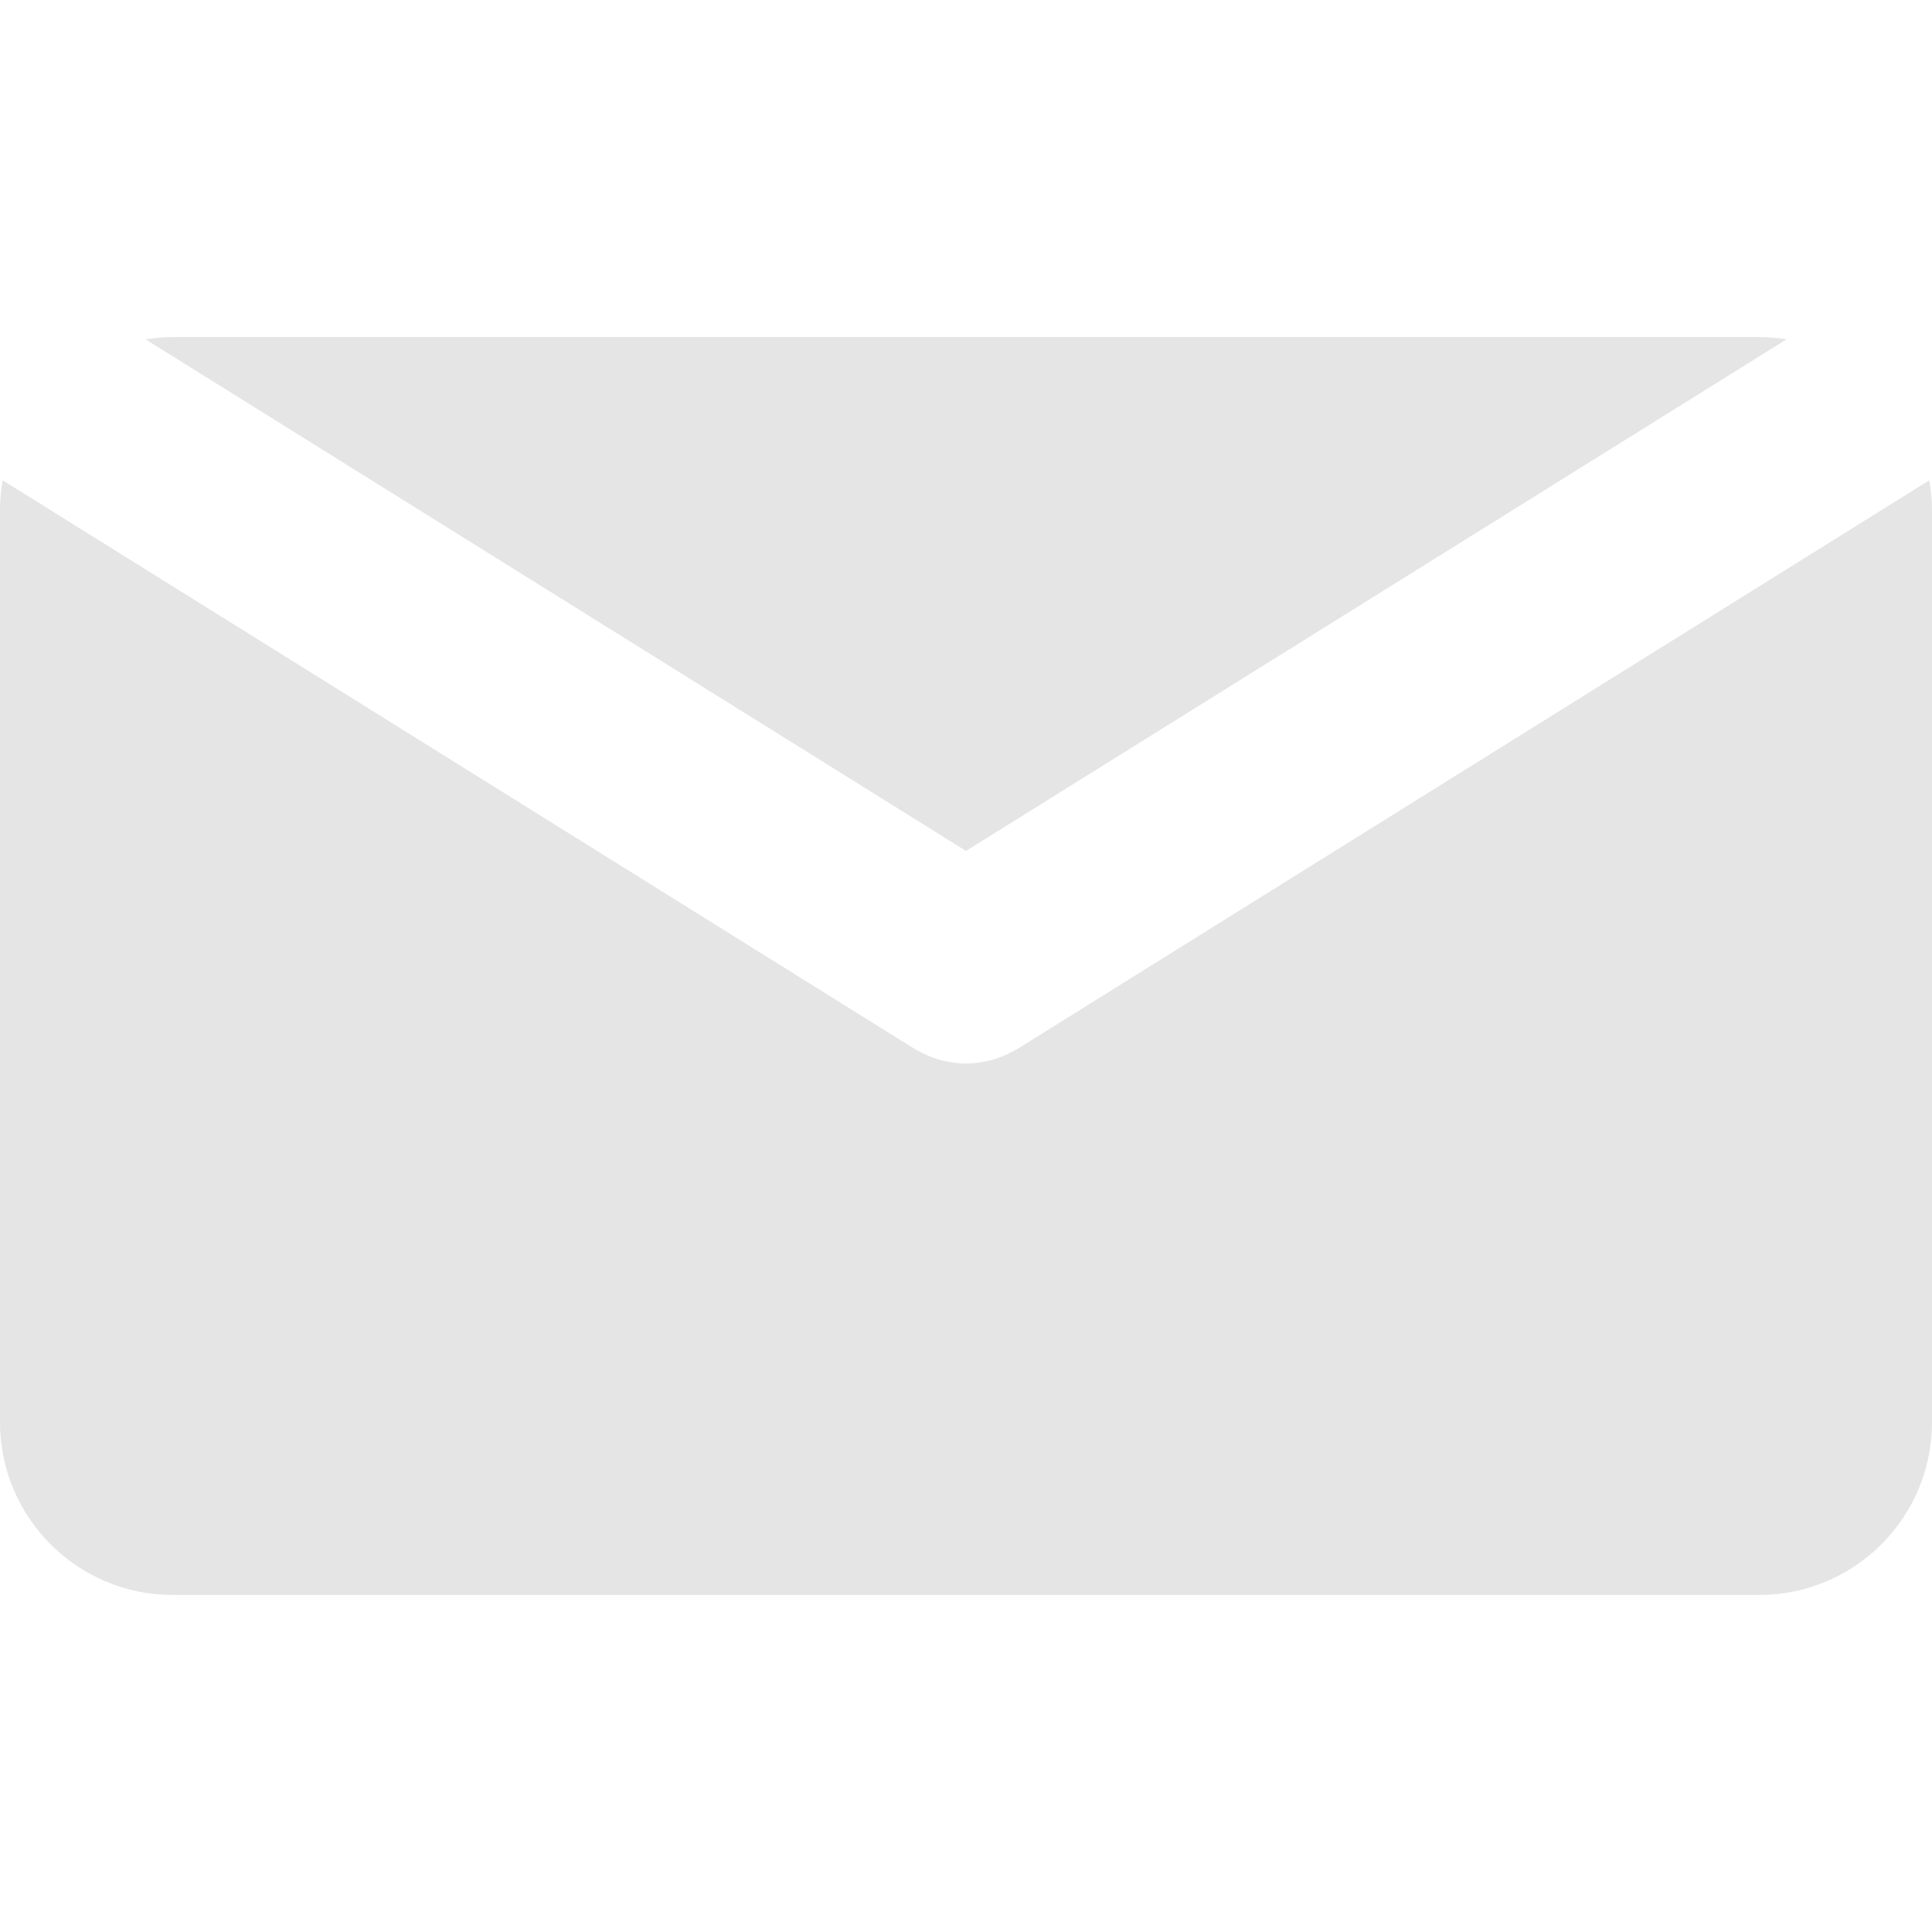 <svg width="20" height="20" viewBox="0 0 20 20" fill="none" xmlns="http://www.w3.org/2000/svg">
<path d="M10 8.809L18.494 3.513C18.401 3.499 18.308 3.489 18.212 3.489H1.789C1.693 3.489 1.599 3.499 1.507 3.513L10 8.809Z" fill="#E5E5E5"/>
<path d="M10.535 10.857C10.523 10.864 10.511 10.869 10.499 10.876C10.487 10.883 10.474 10.889 10.461 10.896C10.395 10.93 10.326 10.958 10.256 10.976C10.248 10.978 10.241 10.979 10.234 10.98C10.157 10.999 10.079 11.01 10.001 11.01C10.001 11.01 10.001 11.01 10.001 11.01C10 11.01 10 11.01 10 11.01C9.922 11.01 9.844 10.999 9.767 10.98C9.76 10.979 9.752 10.978 9.745 10.976C9.675 10.957 9.607 10.93 9.539 10.896C9.527 10.889 9.514 10.883 9.502 10.876C9.49 10.869 9.477 10.864 9.466 10.857L0.028 4.972C0.011 5.072 0 5.173 0 5.278V14.722C0 15.71 0.801 16.511 1.789 16.511H18.211C19.199 16.511 20 15.71 20 14.722V5.278C20 5.173 19.989 5.072 19.972 4.972L10.535 10.857Z" fill="#E5E5E5"/>
</svg>
